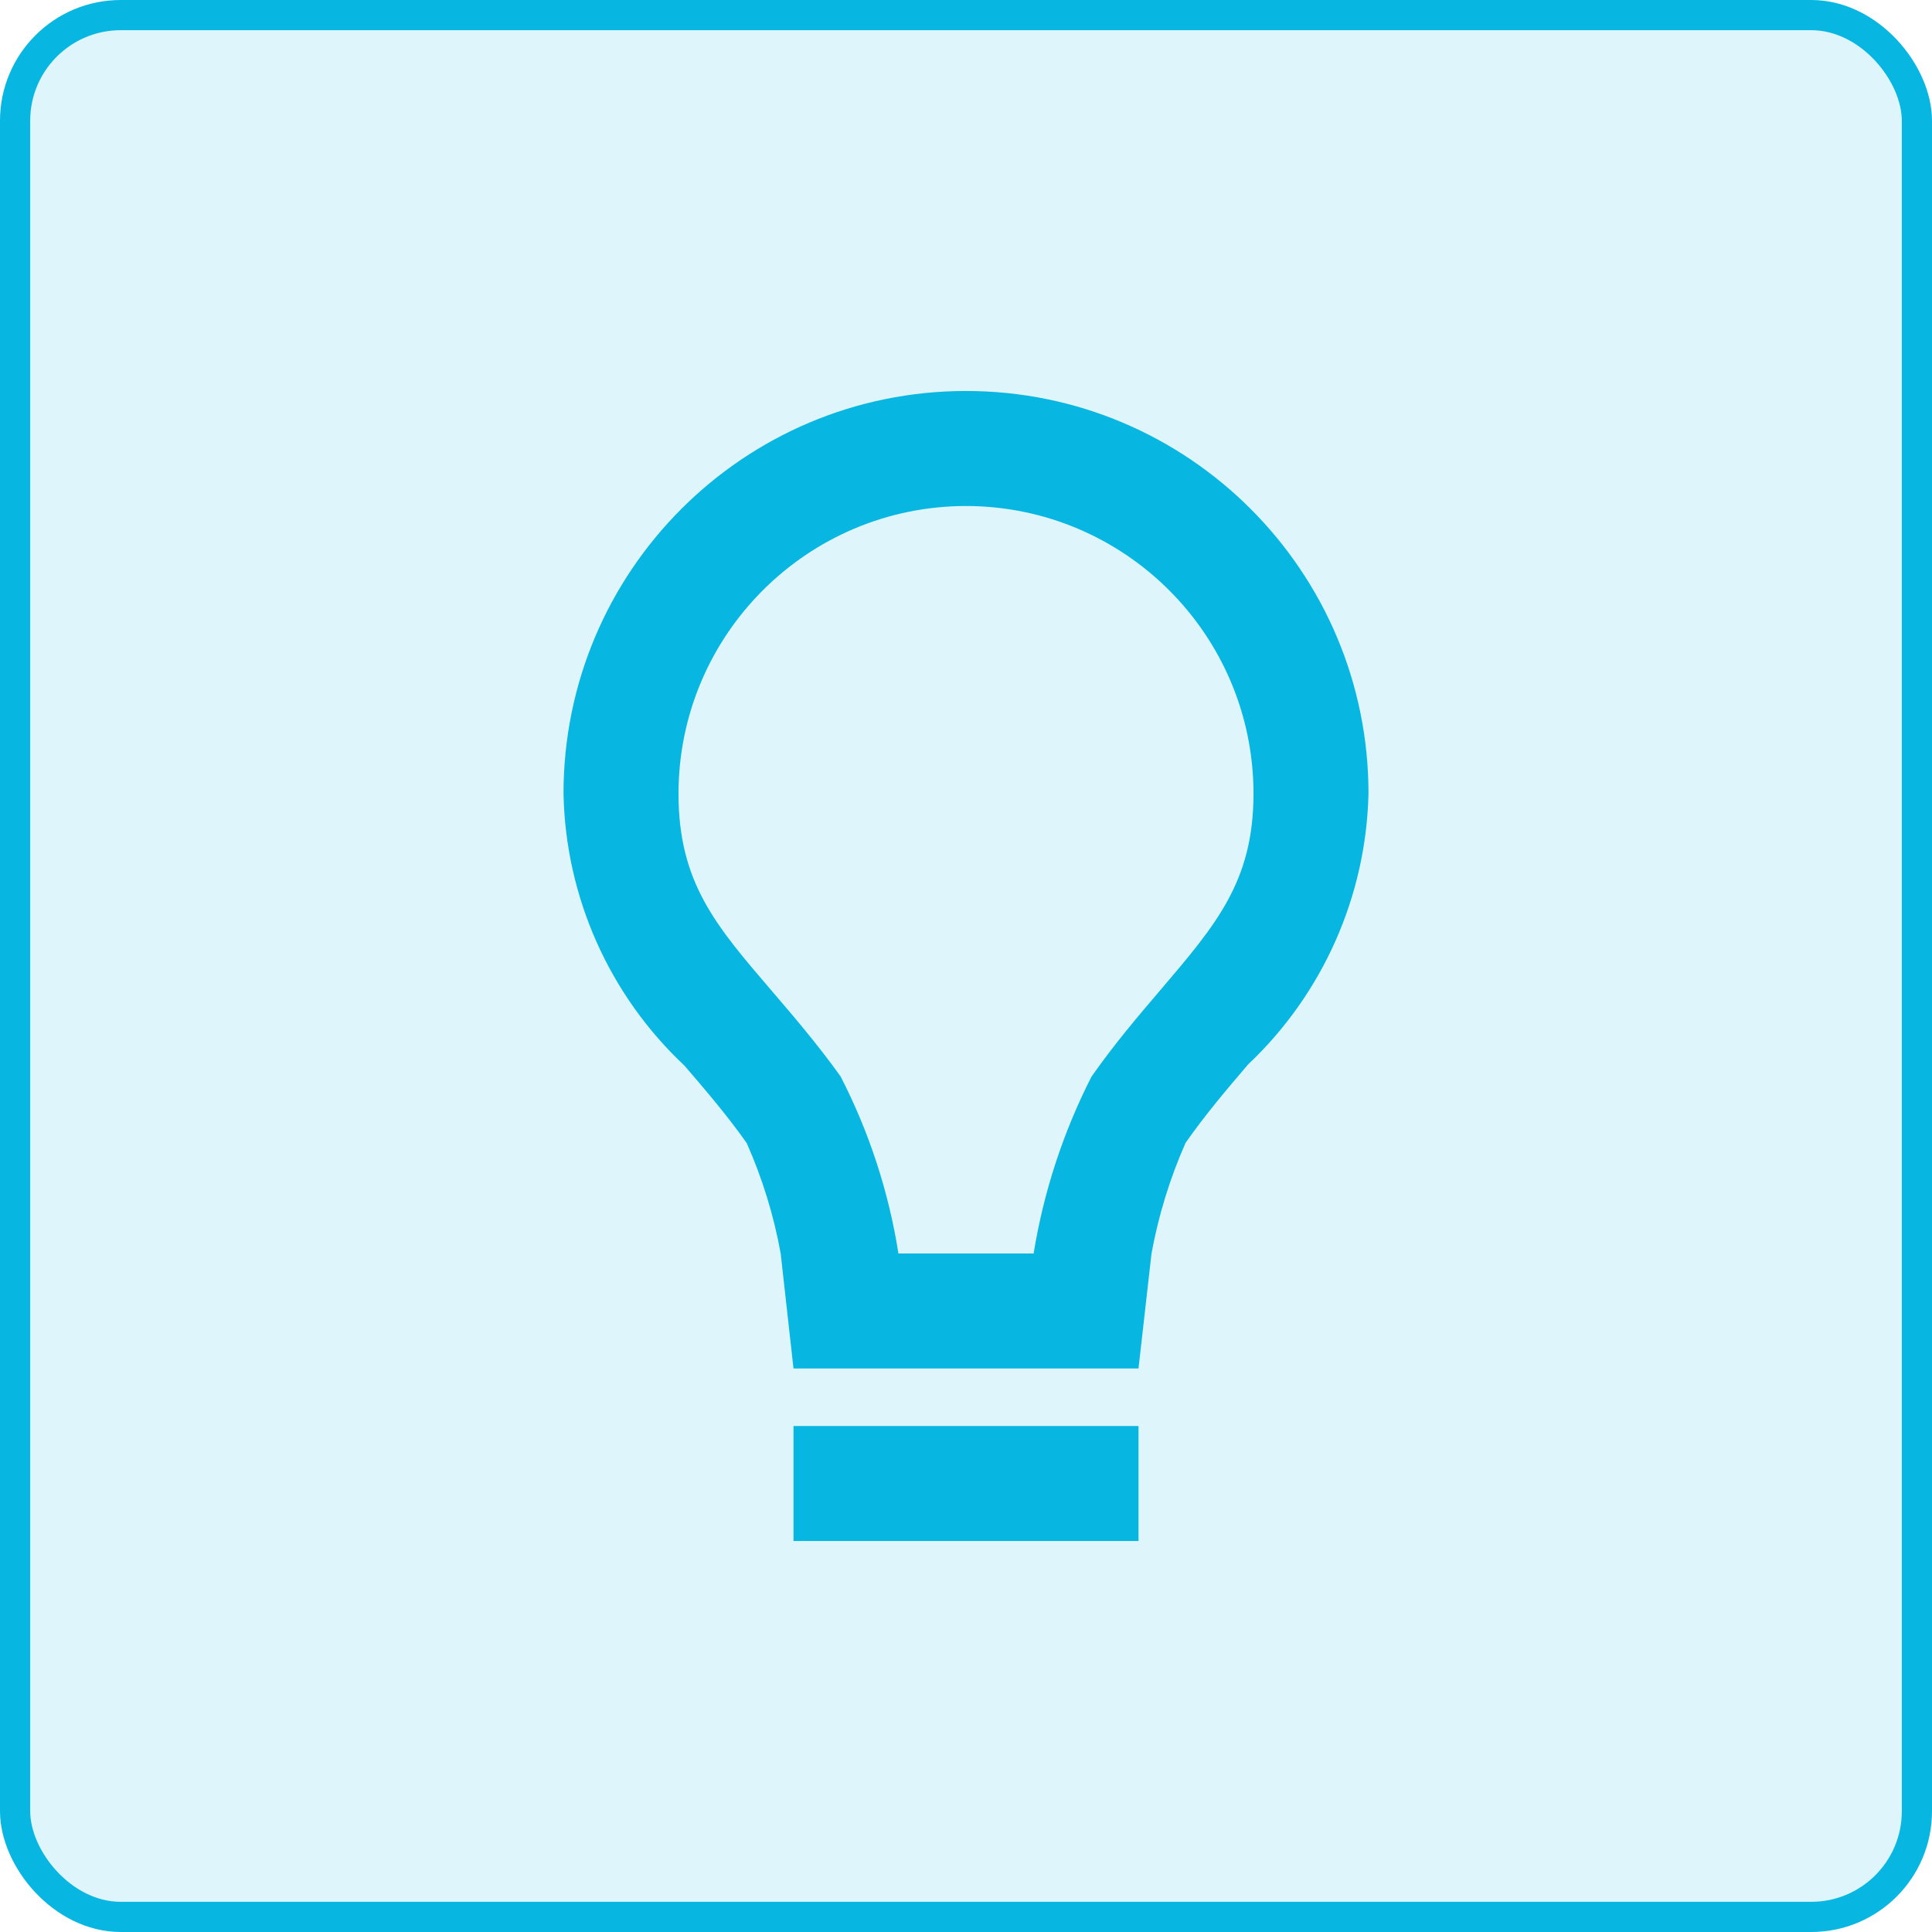 <svg width="64" height="64" viewBox="0 0 64 64" fill="none" xmlns="http://www.w3.org/2000/svg">
<rect x="0.5" y="0.5" width="63" height="63" rx="3.5" fill="#07B6E1" fill-opacity="0.13" stroke="#07B6E1"/>
<path d="M37.714 51.048H26.286V47.238H37.714V51.048ZM37.714 45.333H26.286L25.861 41.524C25.633 40.264 25.255 39.035 24.735 37.865C24.061 36.912 23.358 36.099 22.678 35.305C20.179 32.962 18.733 29.71 18.667 26.286C18.667 18.922 24.636 12.952 32 12.952C39.364 12.952 45.333 18.922 45.333 26.286C45.256 29.689 43.82 32.92 41.347 35.259L41.314 35.297C40.636 36.091 39.935 36.914 39.274 37.857C38.755 39.031 38.376 40.262 38.145 41.524L37.714 45.333ZM32 16.762C26.743 16.768 22.483 21.029 22.476 26.286C22.476 29.227 23.703 30.653 25.558 32.815C26.263 33.638 27.063 34.568 27.844 35.655C28.792 37.497 29.439 39.478 29.762 41.524H34.24C34.571 39.484 35.218 37.508 36.156 35.667C36.918 34.579 37.716 33.644 38.419 32.821L38.448 32.787C40.299 30.615 41.524 29.181 41.524 26.286C41.518 21.029 37.257 16.768 32 16.762Z" fill="#07B6E1"/>
</svg>
